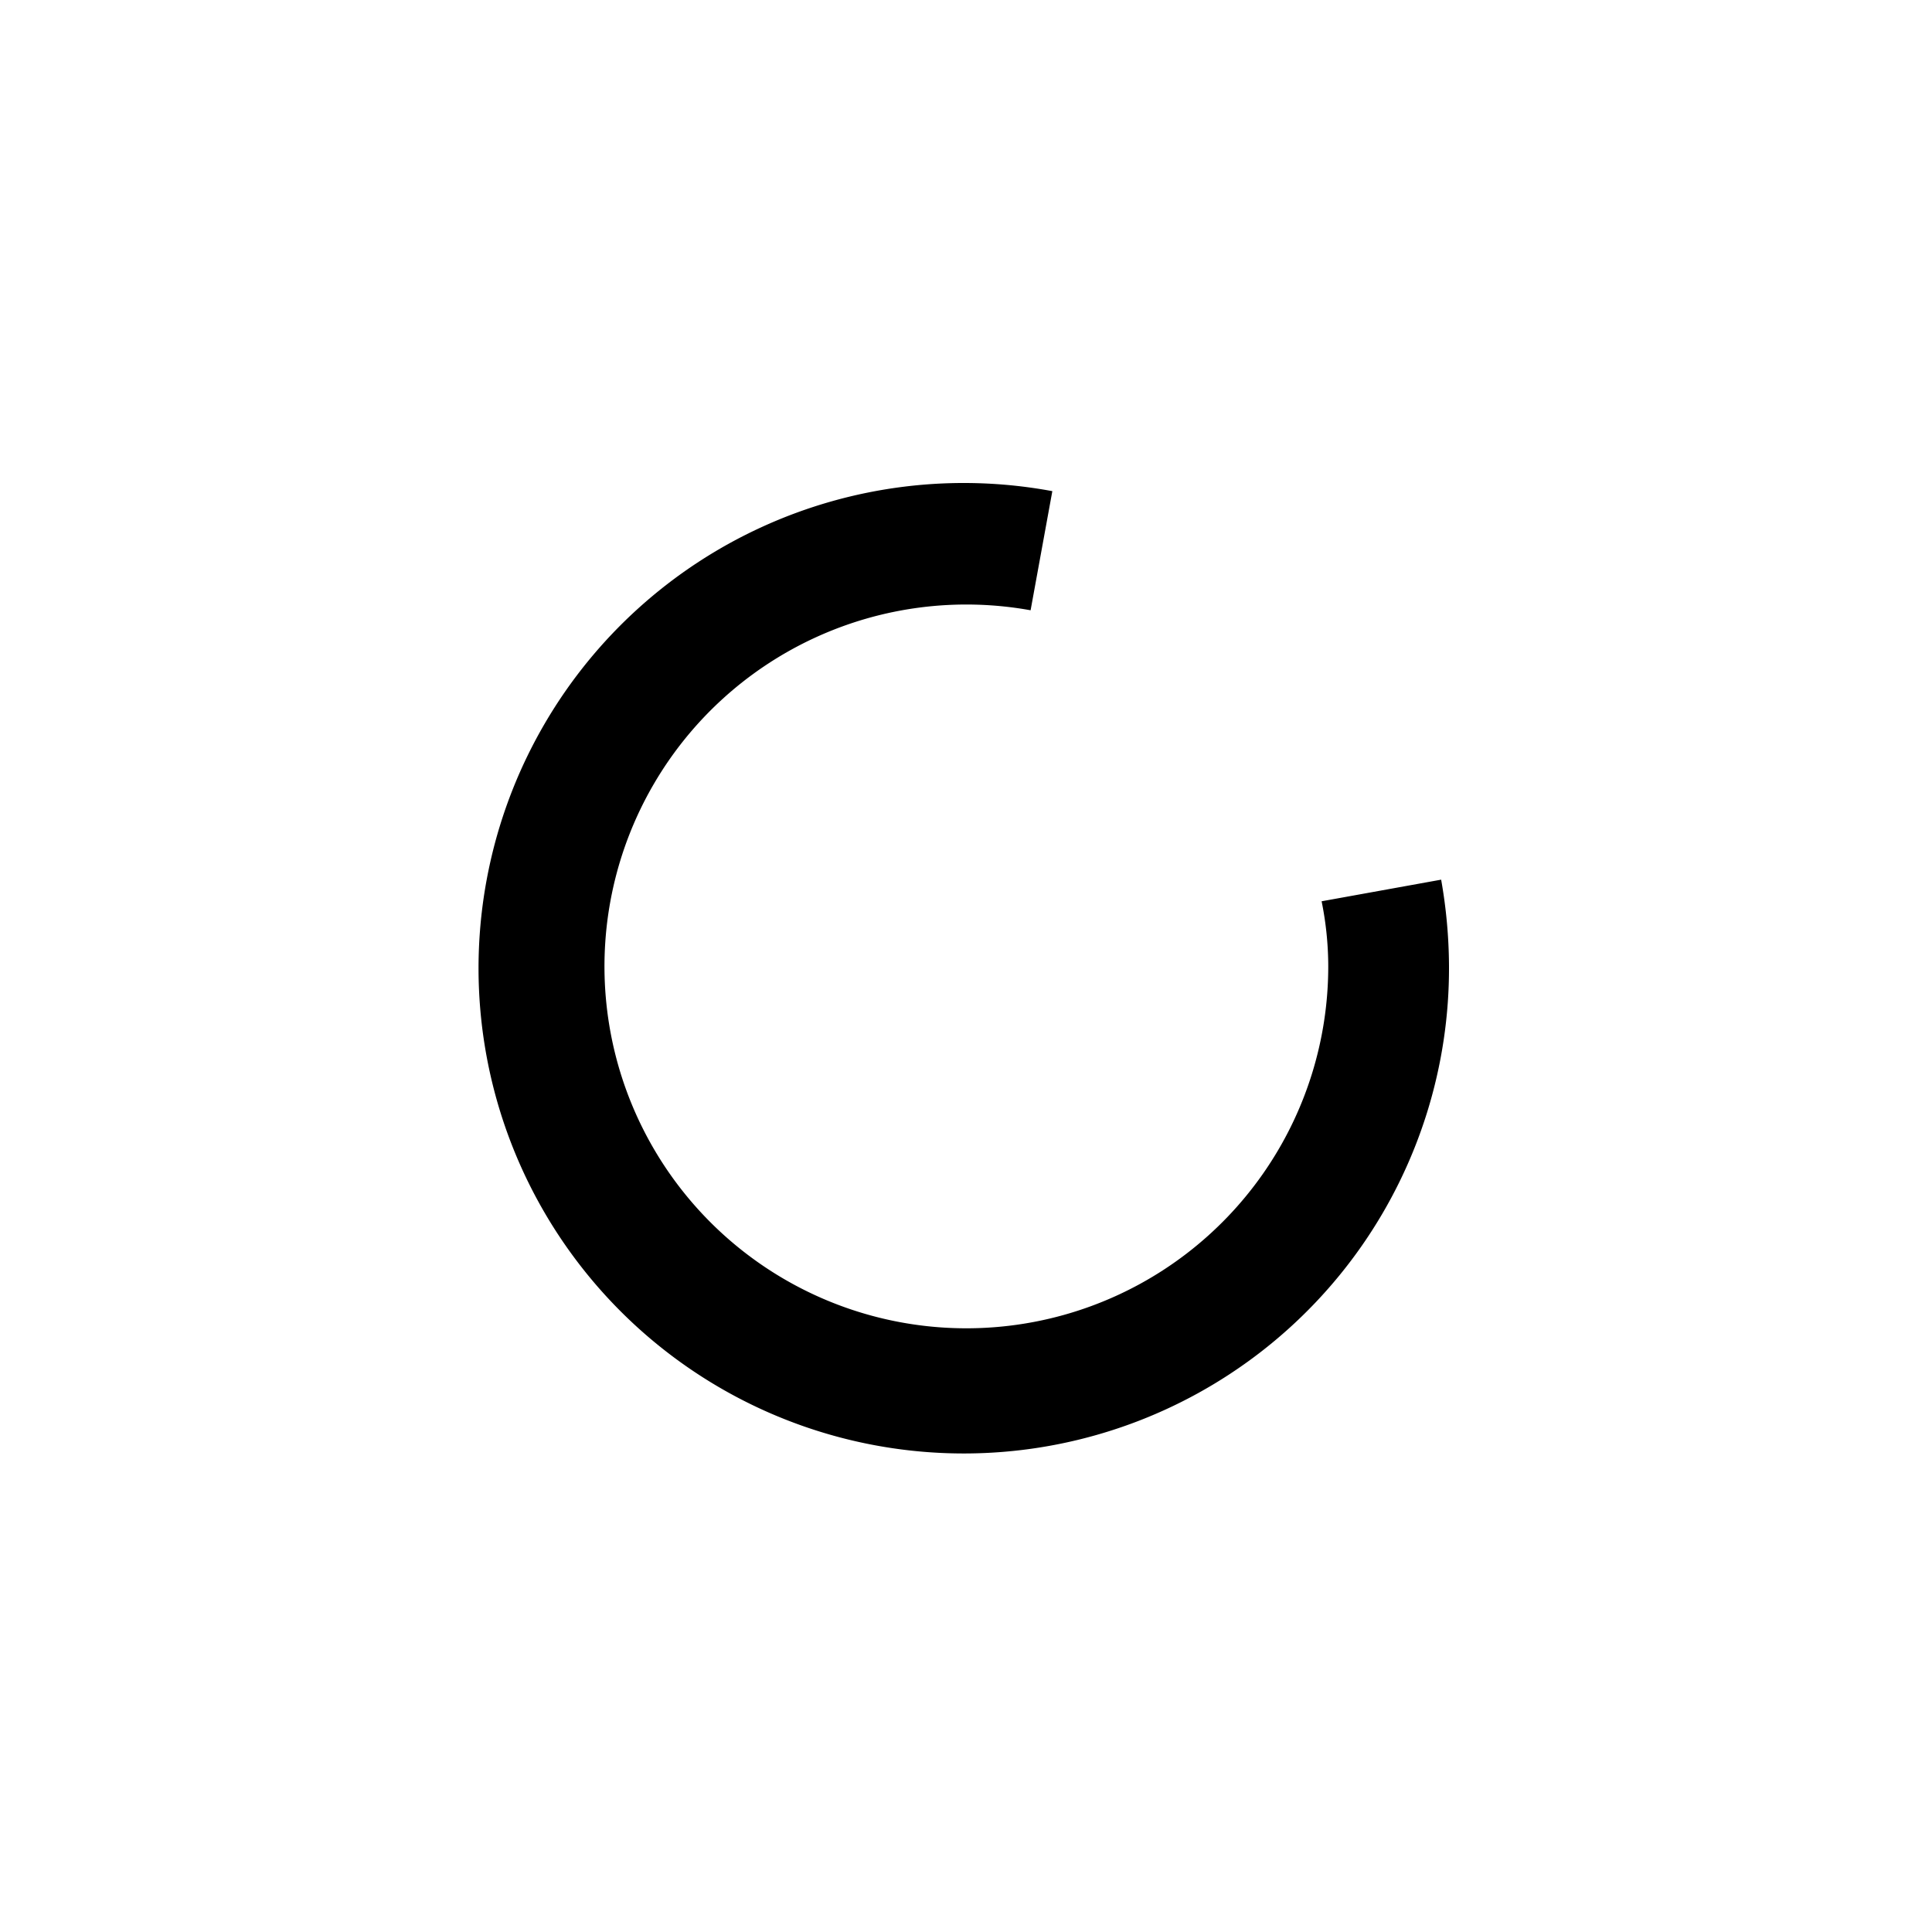 <svg id="loading.svg" xmlns="http://www.w3.org/2000/svg" width="32" height="32" viewBox="0 0 32 32">
  <defs>
    <style>
      .cls-1 {
        opacity: 0;
      }

      .cls-2 {
        fill-rule: evenodd;
      }
    </style>
  </defs>
  <path id="楕円形_1_のコピー" data-name="楕円形 1 のコピー" class="cls-2" d="M4329.07,962.108A5.994,5.994,0,1,0,4334,968a5.429,5.429,0,0,0-.11-1.072l1.98-.358A8.4,8.4,0,0,1,4336,968a8.037,8.037,0,1,1-6.57-7.865Z" transform="translate(-4312 -952)"/>
</svg>
